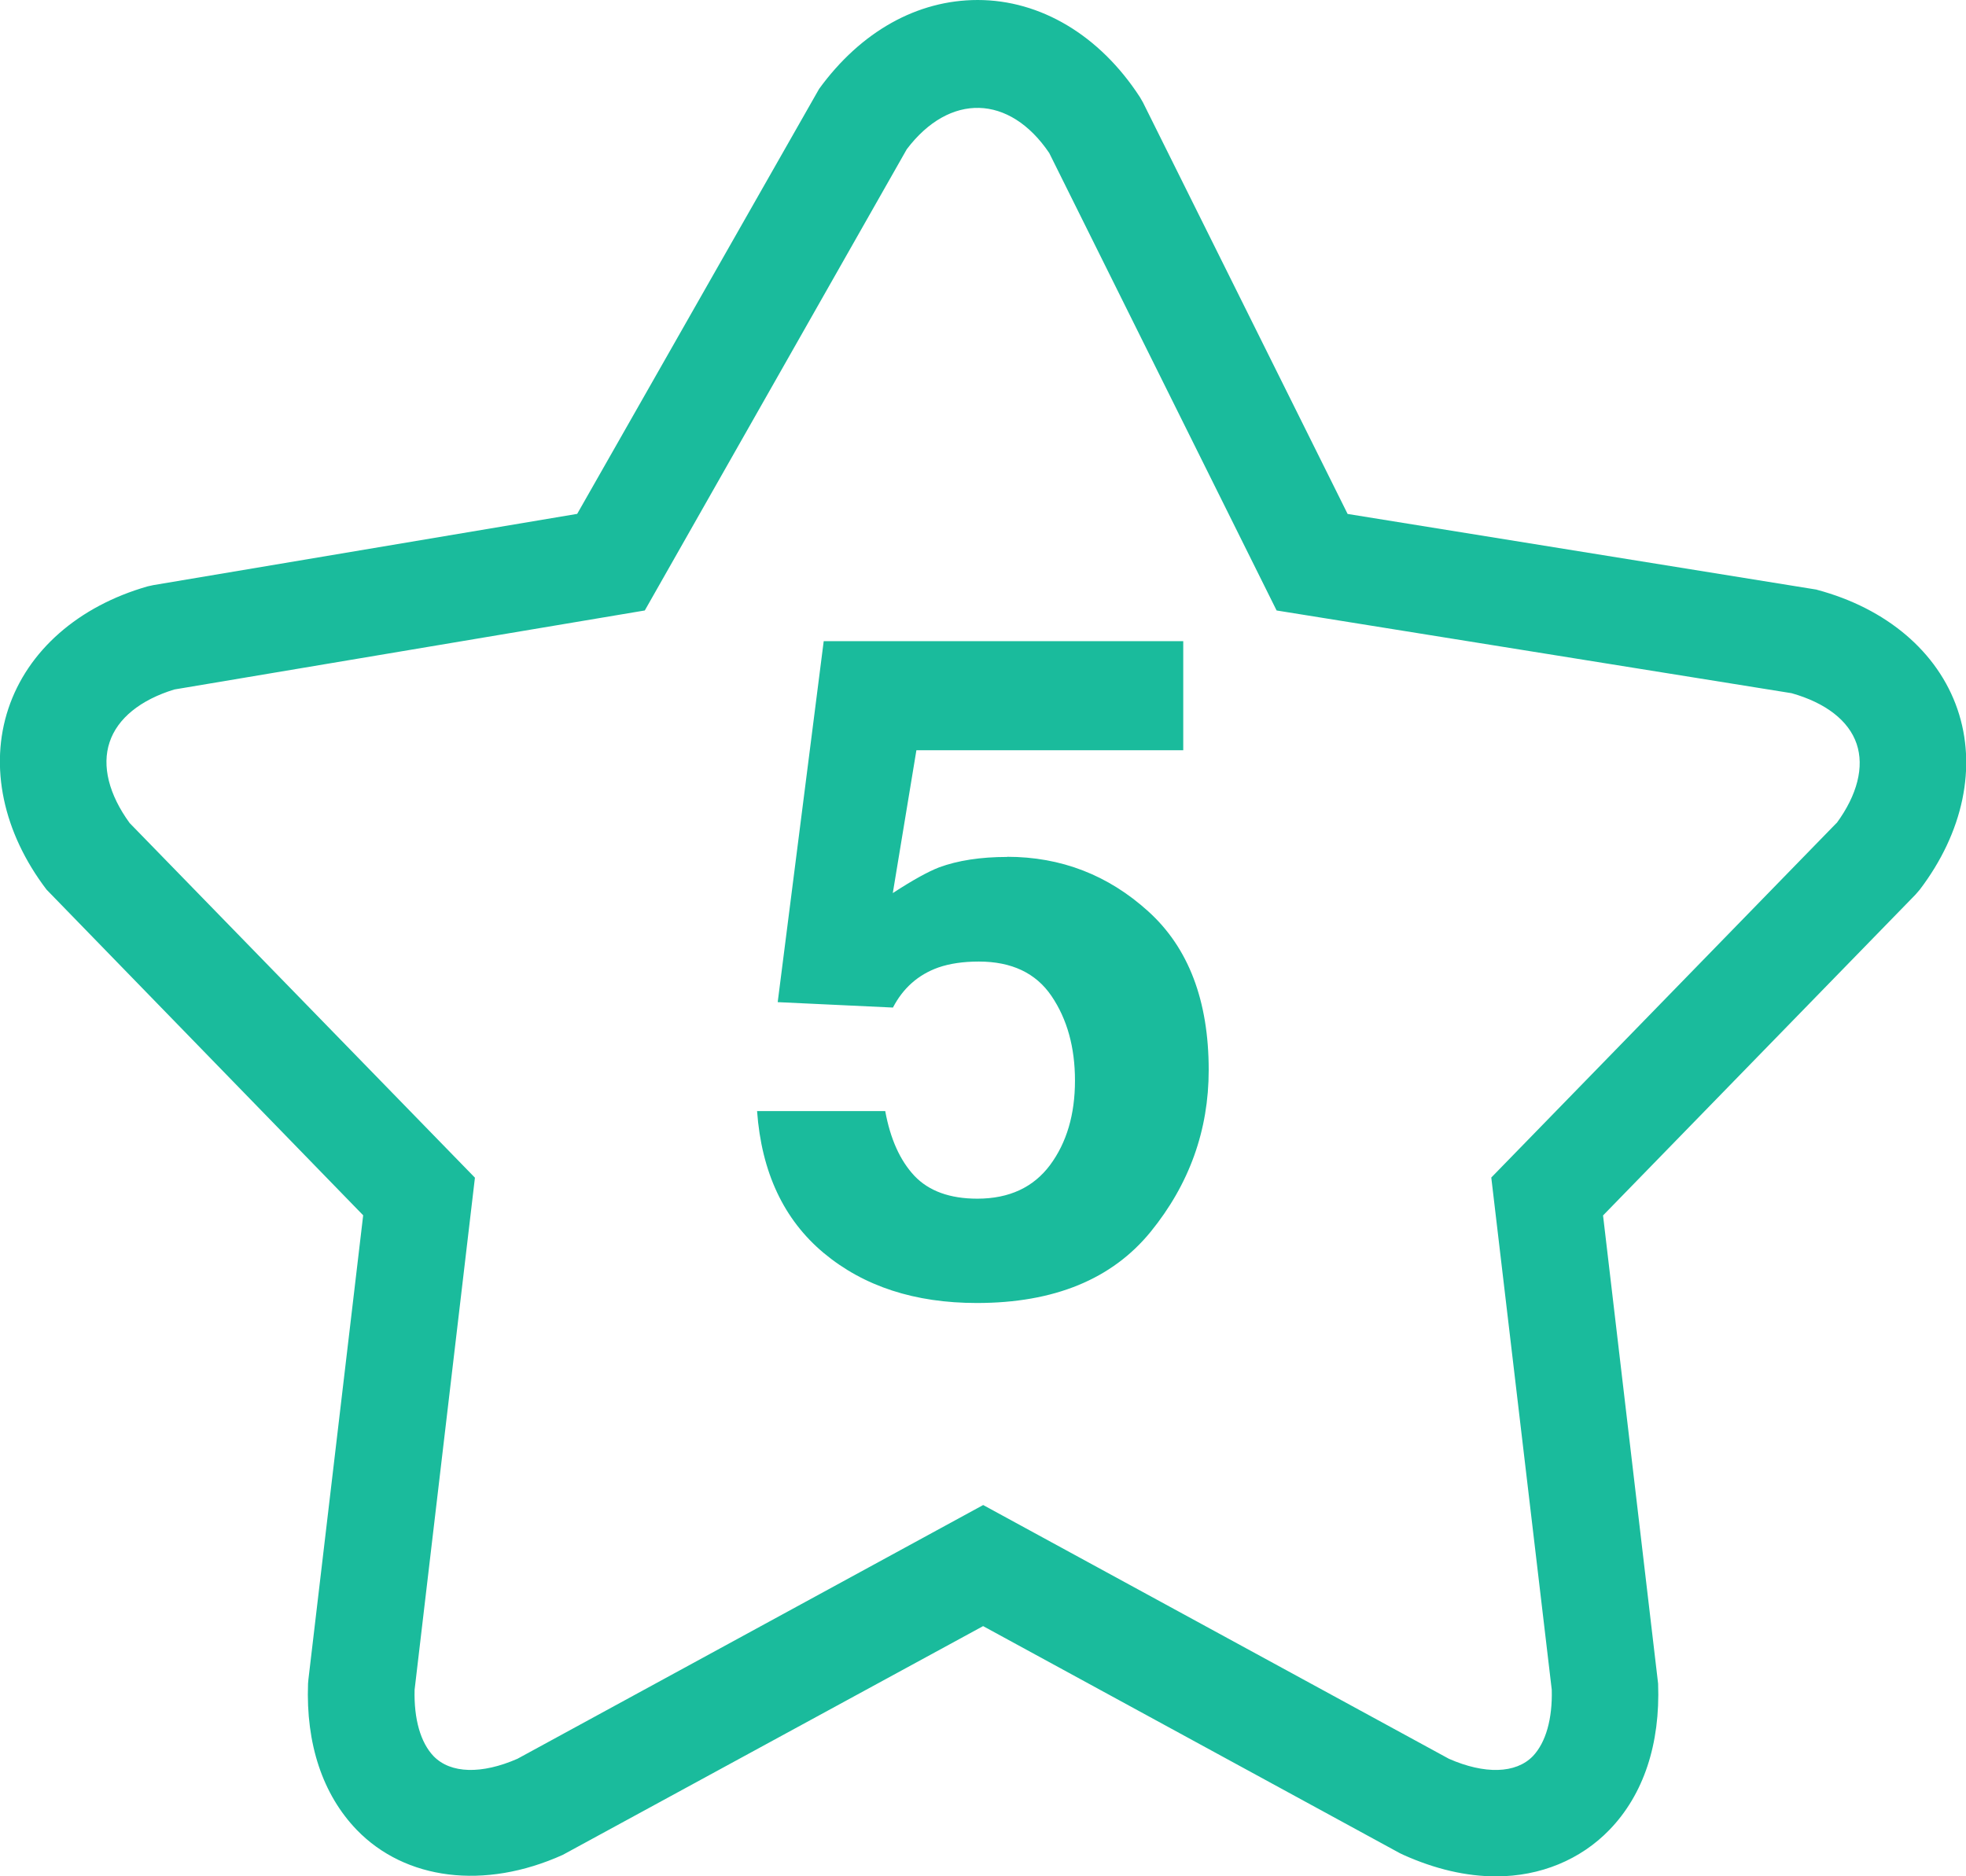 <svg xmlns="http://www.w3.org/2000/svg" width="264.931" height="252.895" viewBox="0 0 264.931 252.895"><path fill="#1abb9c" d="M244.8 79.47l-63.2-10.2-27.57-55.45-.42-.73C148.2 4.75 140.2 0 131.75 0 123.6 0 116 4.25 110.38 11.98l-32.6 57.28-57.1 9.6-.78.17C10.56 81.7 3.73 87.7 1.13 95.5c-2.6 7.8-.72 16.7 5.14 24.4l42.67 43.9-7.38 62.55-.05.58c-.3 8.12 1.97 14.93 6.56 19.7 6.54 6.76 17.2 8.14 27.77 3.37l56.64-30.83 56.15 30.6.48.23c4.27 1.92 8.47 2.9 12.5 2.9 5.95 0 11.38-2.24 15.28-6.28 4.6-4.76 6.85-11.57 6.55-19.7l-7.42-63.1 42.1-43.24.58-.67c5.87-7.72 7.73-16.6 5.08-24.32-2.65-7.73-9.56-13.6-18.94-16.1zm2.7 31.44l-46.54 47.8 8.15 69.04c.1 3.94-.8 7.1-2.54 8.94-2.3 2.38-6.52 2.47-11.32.36l-62.76-34.2-62.76 34.2c-4.8 2.1-9 2.02-11.3-.35-1.76-1.84-2.66-5-2.56-8.95L64 158.73l-46.53-47.8c-2.8-3.85-3.77-7.7-2.7-10.9 1.06-3.2 4.15-5.7 8.72-7.1l63.4-10.65 35.3-62.16c5.76-7.62 13.84-7.42 19.2.5l30.64 61.66 69.4 11.15c4.6 1.3 7.7 3.7 8.76 6.82 1.05 3.1.1 6.88-2.7 10.7zM135.72 115.5c-3.6 0-6.65.48-9.16 1.4-1.5.58-3.58 1.73-6.25 3.47l3.18-19.25h35.96v-14.7H111l-6.2 48.65 15.53.73c1.37-2.63 3.4-4.43 6.12-5.4 1.53-.53 3.35-.8 5.45-.8 4.43 0 7.7 1.55 9.8 4.65 2.1 3.1 3.16 6.9 3.16 11.4 0 4.56-1.12 8.36-3.36 11.38-2.24 3-5.5 4.53-9.8 4.53-3.7 0-6.53-1.03-8.47-3.07-1.94-2.07-3.25-4.97-3.94-8.74h-17.27c.6 8.26 3.6 14.63 8.98 19.13 5.4 4.5 12.27 6.74 20.64 6.74 10.4 0 18.2-3.2 23.42-9.6 5.2-6.4 7.82-13.67 7.82-21.8 0-9.35-2.72-16.48-8.14-21.38-5.4-4.9-11.76-7.36-19.04-7.36z"/></svg>